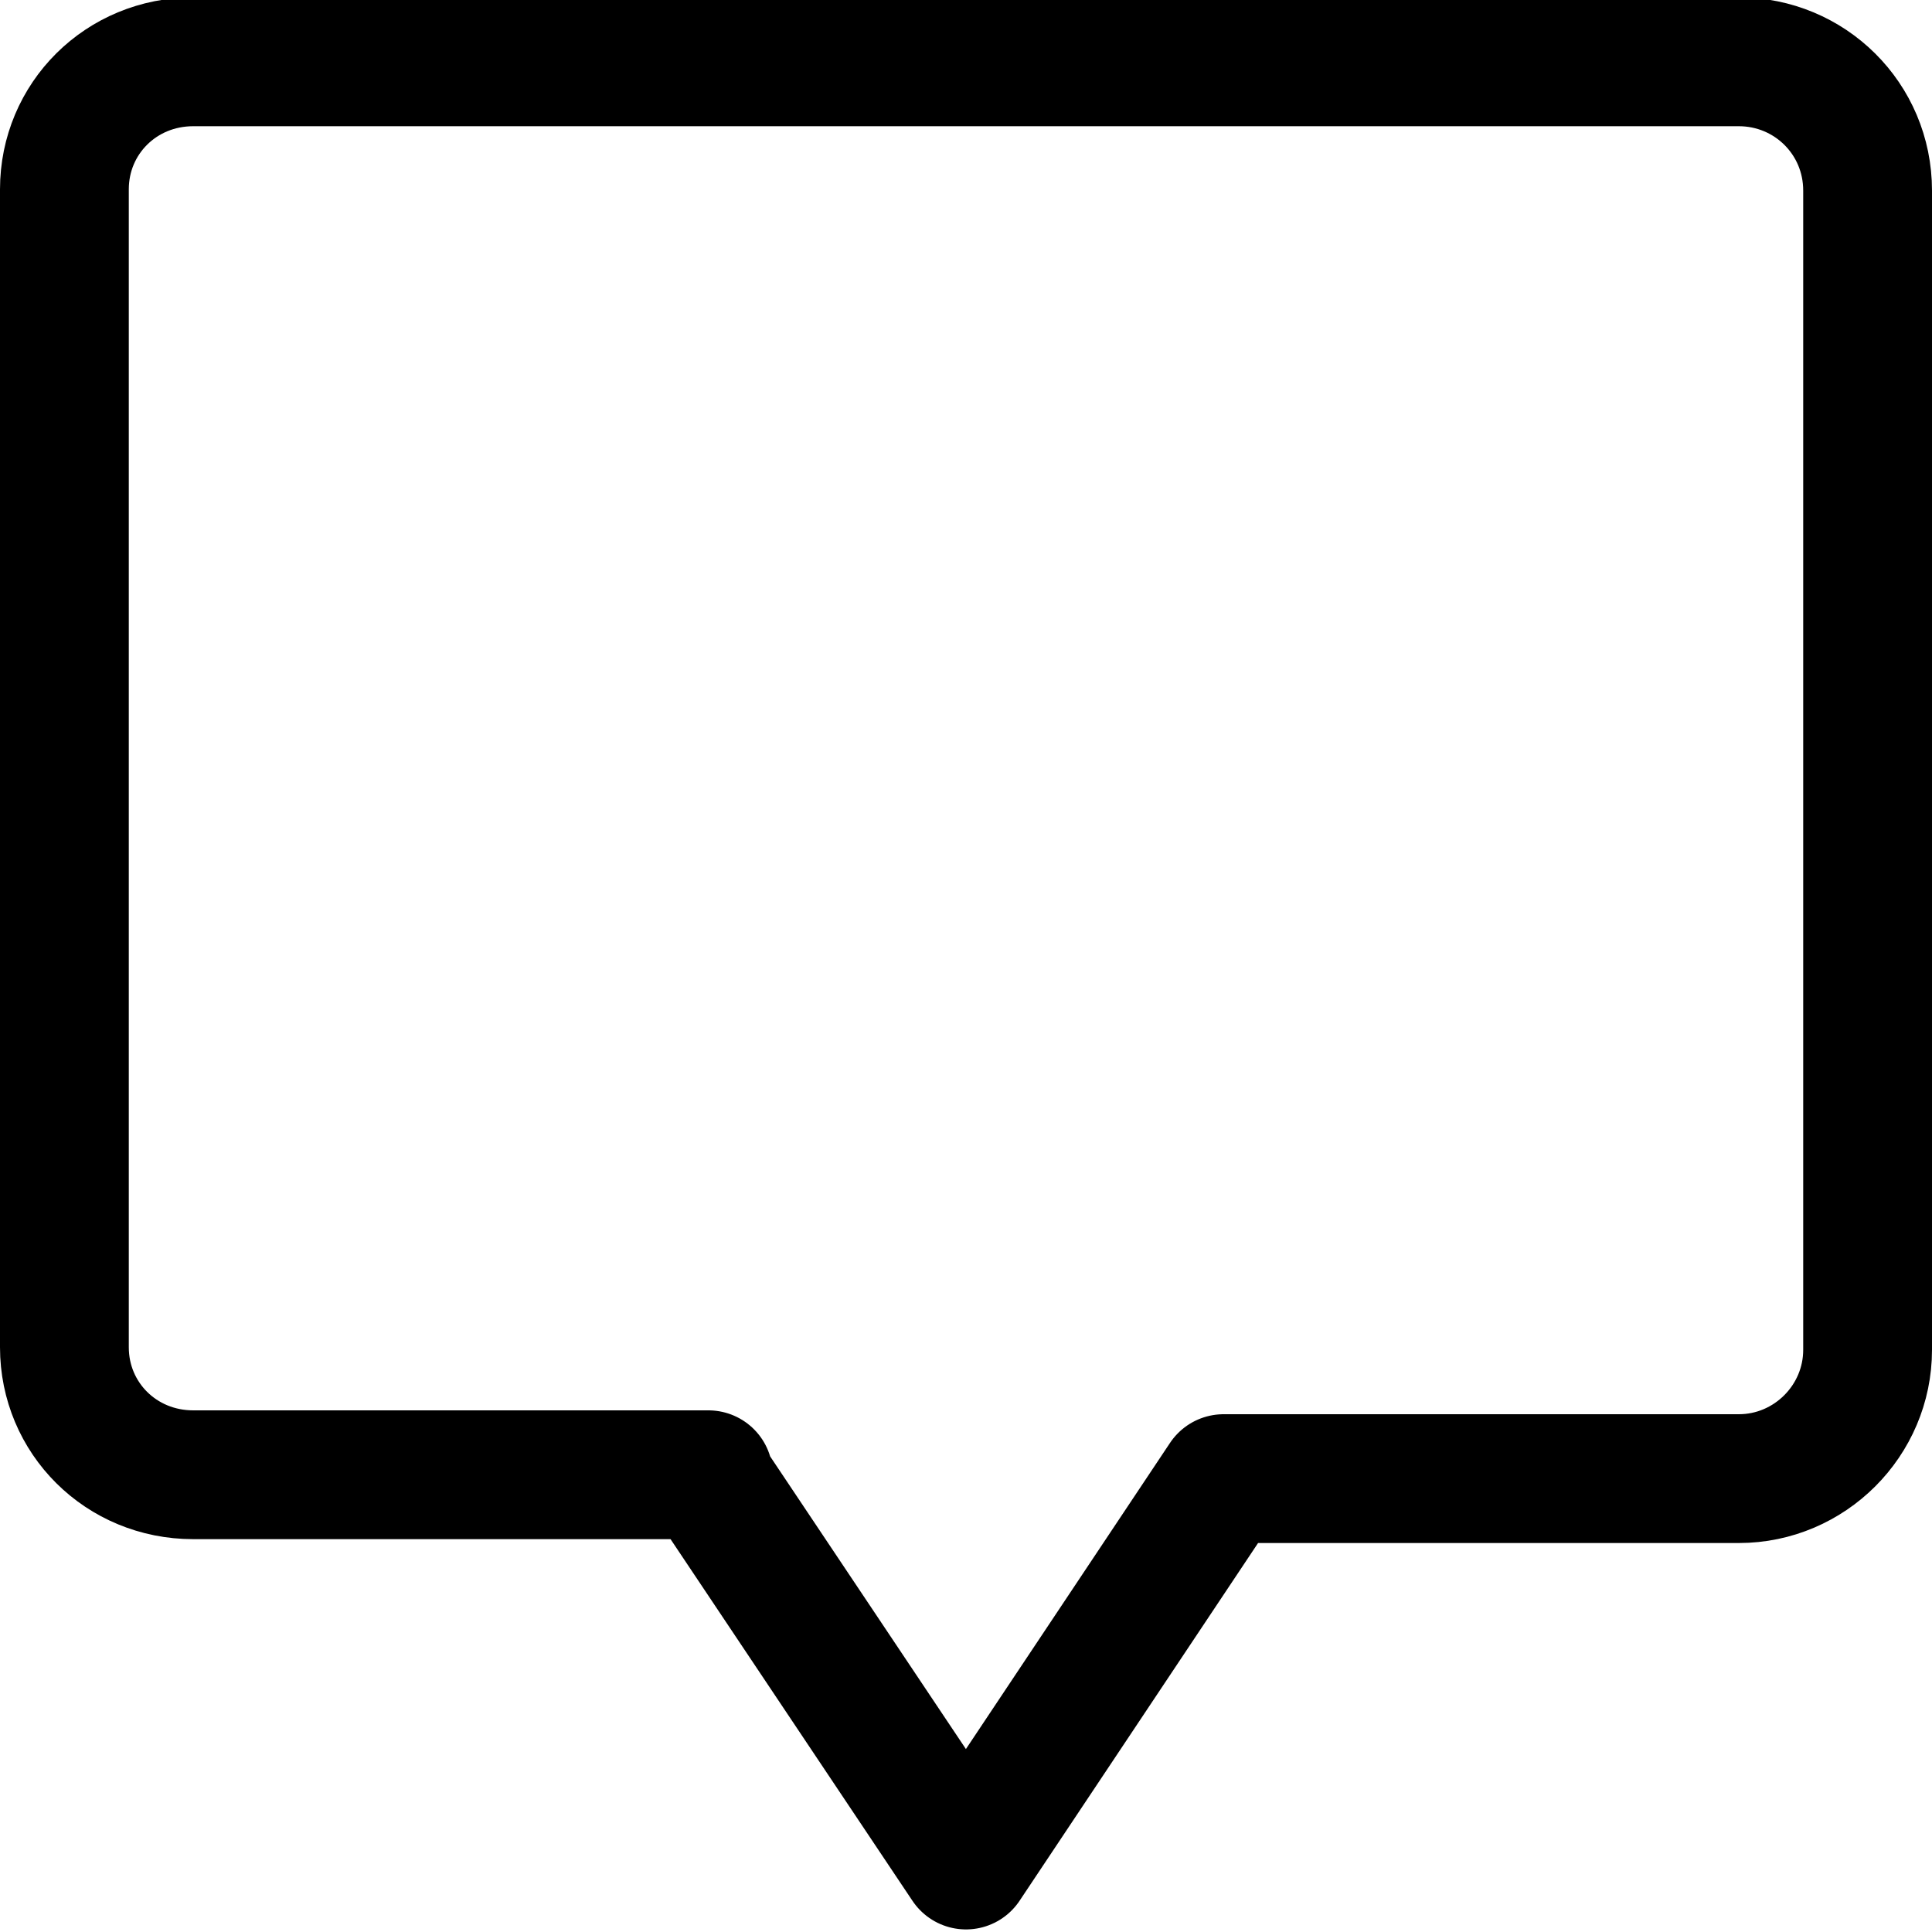 <svg viewBox="0 0 15 15" xmlns="http://www.w3.org/2000/svg"><path fill="none" fill-rule="evenodd" stroke="#000" stroke-linecap="square" stroke-linejoin="round" d="M5.5 11.49l2 2.99 2-3h4c.55 0 1-.45 1-1v-9c0-.56-.45-1-1-1h-12c-.56 0-1 .44-1 .99v8.99c0 .55.44.99 1 .99h4Z"/></svg>